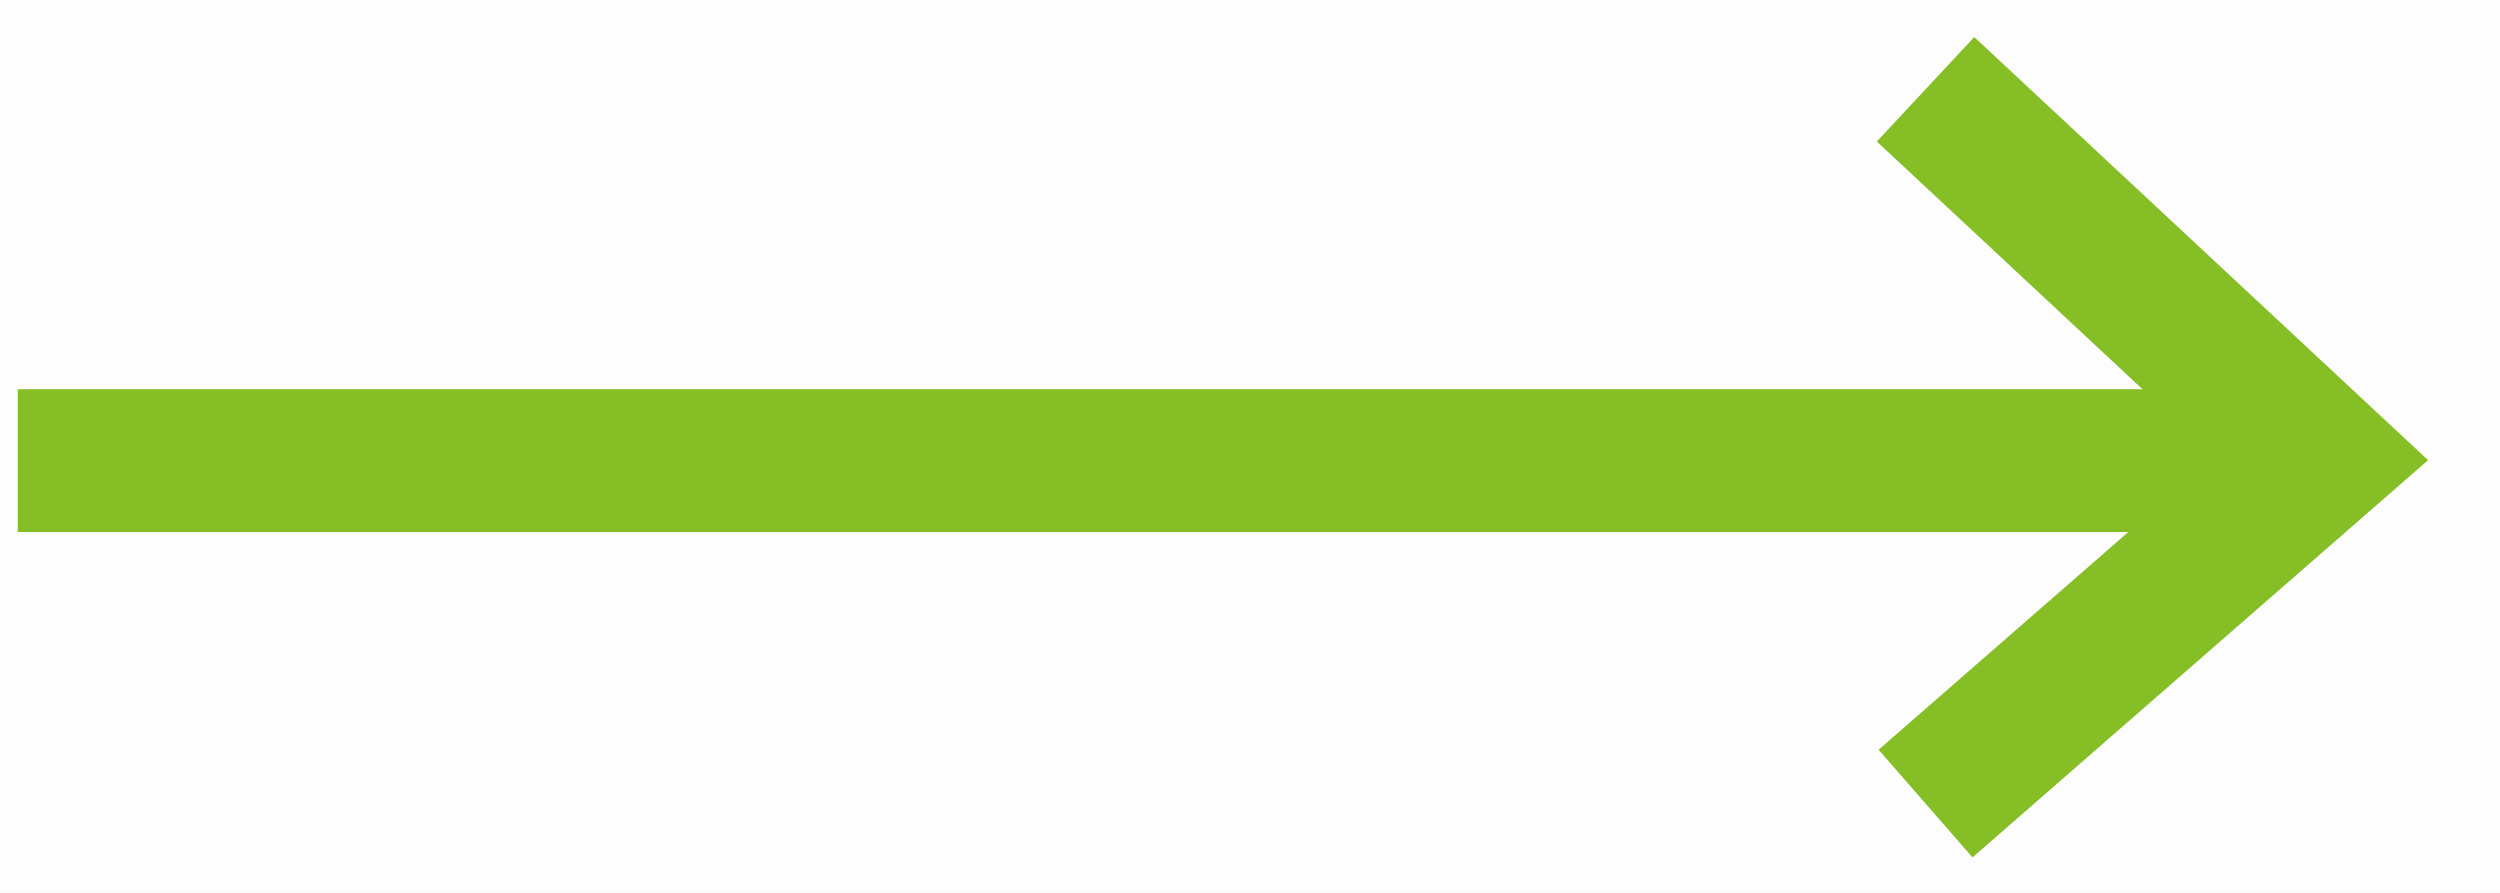 <svg width="28" height="10" viewBox="0 0 28 10" fill="none" xmlns="http://www.w3.org/2000/svg">
<rect width="28" height="10" fill="#E5E5E5"/>
<rect width="1440" height="2092" transform="translate(-1254 -452)" fill="#FDFDFD"/>
<g filter="url(#filter0_d)">
<rect x="-828" y="-59" width="894" height="128" rx="5" fill="#FDFDFD"/>
</g>
<path d="M21.566 1L26 5.134L21.566 9" stroke="#86BE26" stroke-width="1.6"/>
<path d="M24.716 5.159L0.999 5.159" stroke="#86BE26" stroke-width="1.6" stroke-linecap="square"/>
<defs>
<filter id="filter0_d" x="-848" y="-69" width="934" height="168" filterUnits="userSpaceOnUse" color-interpolation-filters="sRGB">
<feFlood flood-opacity="0" result="BackgroundImageFix"/>
<feColorMatrix in="SourceAlpha" type="matrix" values="0 0 0 0 0 0 0 0 0 0 0 0 0 0 0 0 0 0 127 0"/>
<feOffset dy="10"/>
<feGaussianBlur stdDeviation="10"/>
<feColorMatrix type="matrix" values="0 0 0 0 0 0 0 0 0 0 0 0 0 0 0 0 0 0 0.05 0"/>
<feBlend mode="normal" in2="BackgroundImageFix" result="effect1_dropShadow"/>
<feBlend mode="normal" in="SourceGraphic" in2="effect1_dropShadow" result="shape"/>
</filter>
</defs>
</svg>
